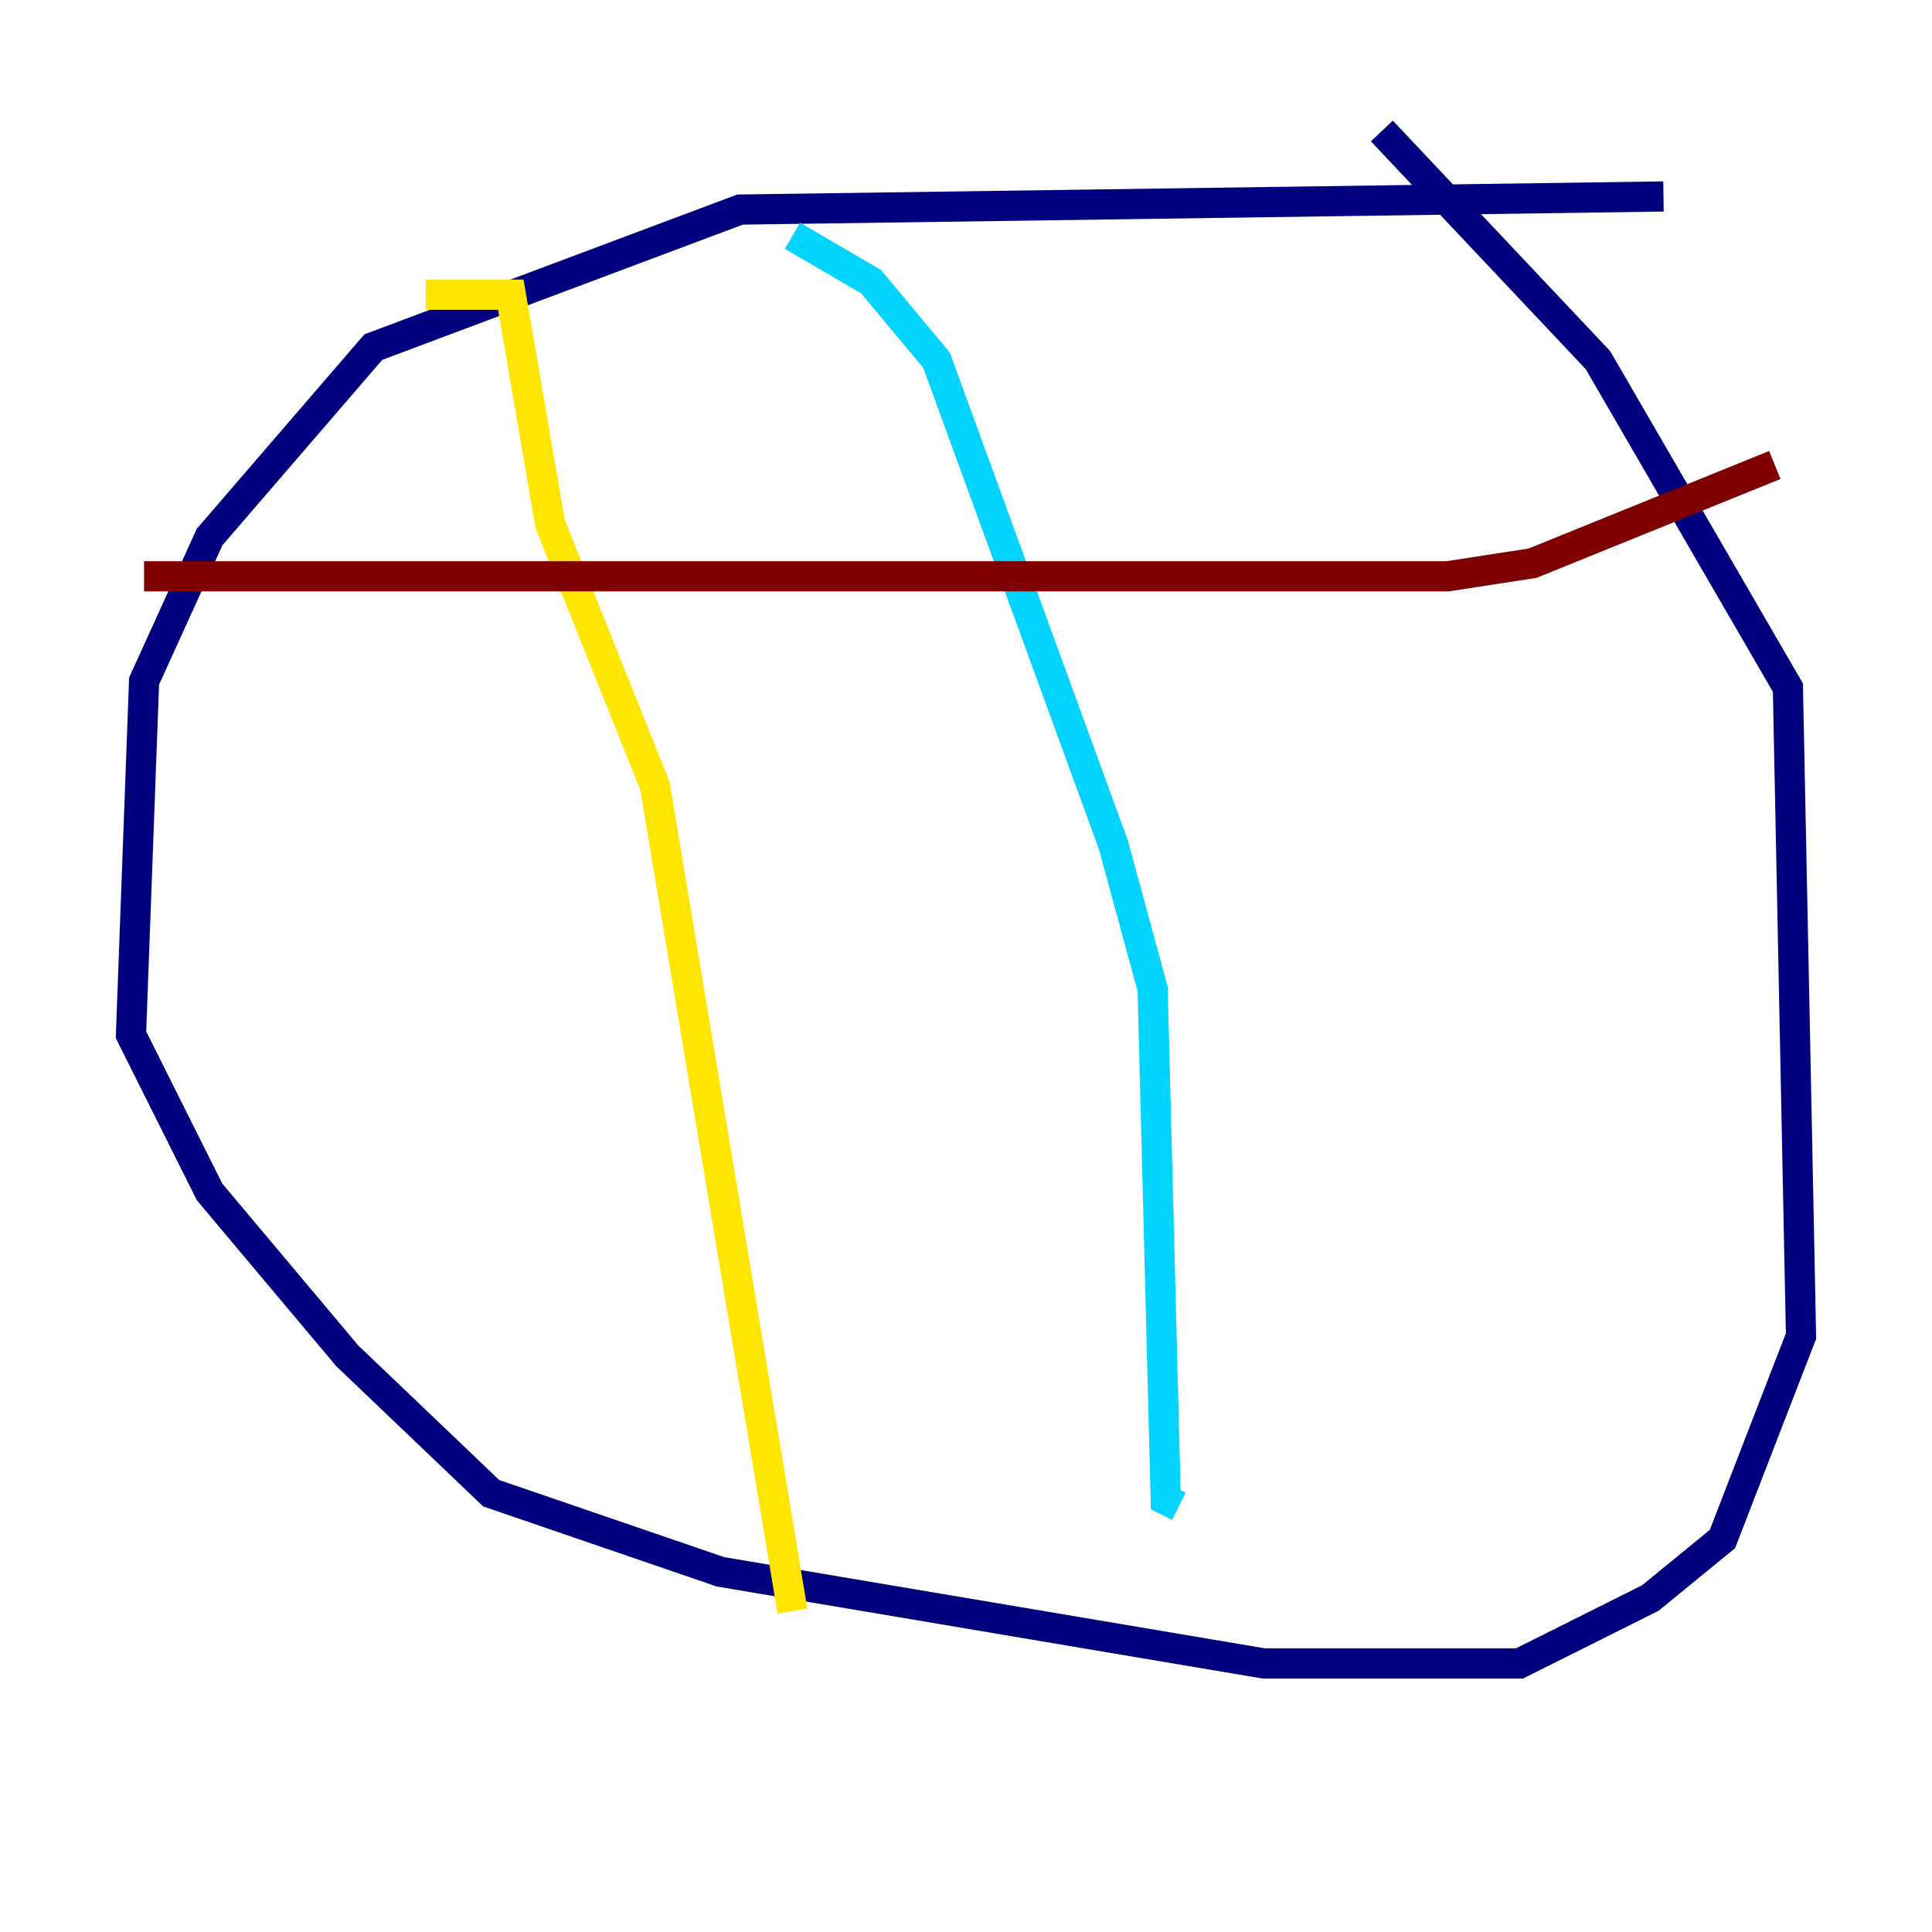 <?xml version="1.0" encoding="utf-8" ?>
<svg baseProfile="tiny" height="128" version="1.2" viewBox="0,0,128,128" width="128" xmlns="http://www.w3.org/2000/svg" xmlns:ev="http://www.w3.org/2001/xml-events" xmlns:xlink="http://www.w3.org/1999/xlink"><defs /><polyline fill="none" points="110.21,13.017 49.031,13.885 24.732,22.997 13.885,35.58 9.546,45.125 8.678,68.556 13.885,78.969 22.997,89.817 32.542,98.929 47.729,104.136 83.742,110.21 100.664,110.21 109.342,105.871 114.115,101.966 119.322,88.515 118.454,45.559 105.871,23.864 91.552,8.678" stroke="#00007f" stroke-width="2" /><polyline fill="none" points="52.502,15.62 57.709,18.658 62.047,23.864 73.763,55.973 76.366,65.519 77.234,99.363 78.102,99.797" stroke="#00d4ff" stroke-width="2" /><polyline fill="none" points="28.203,19.525 33.844,19.525 36.447,34.712 43.39,52.068 52.502,106.739" stroke="#ffe500" stroke-width="2" /><polyline fill="none" points="9.546,38.183 95.891,38.183 101.532,37.315 117.586,30.807" stroke="#7f0000" stroke-width="2" /></svg>